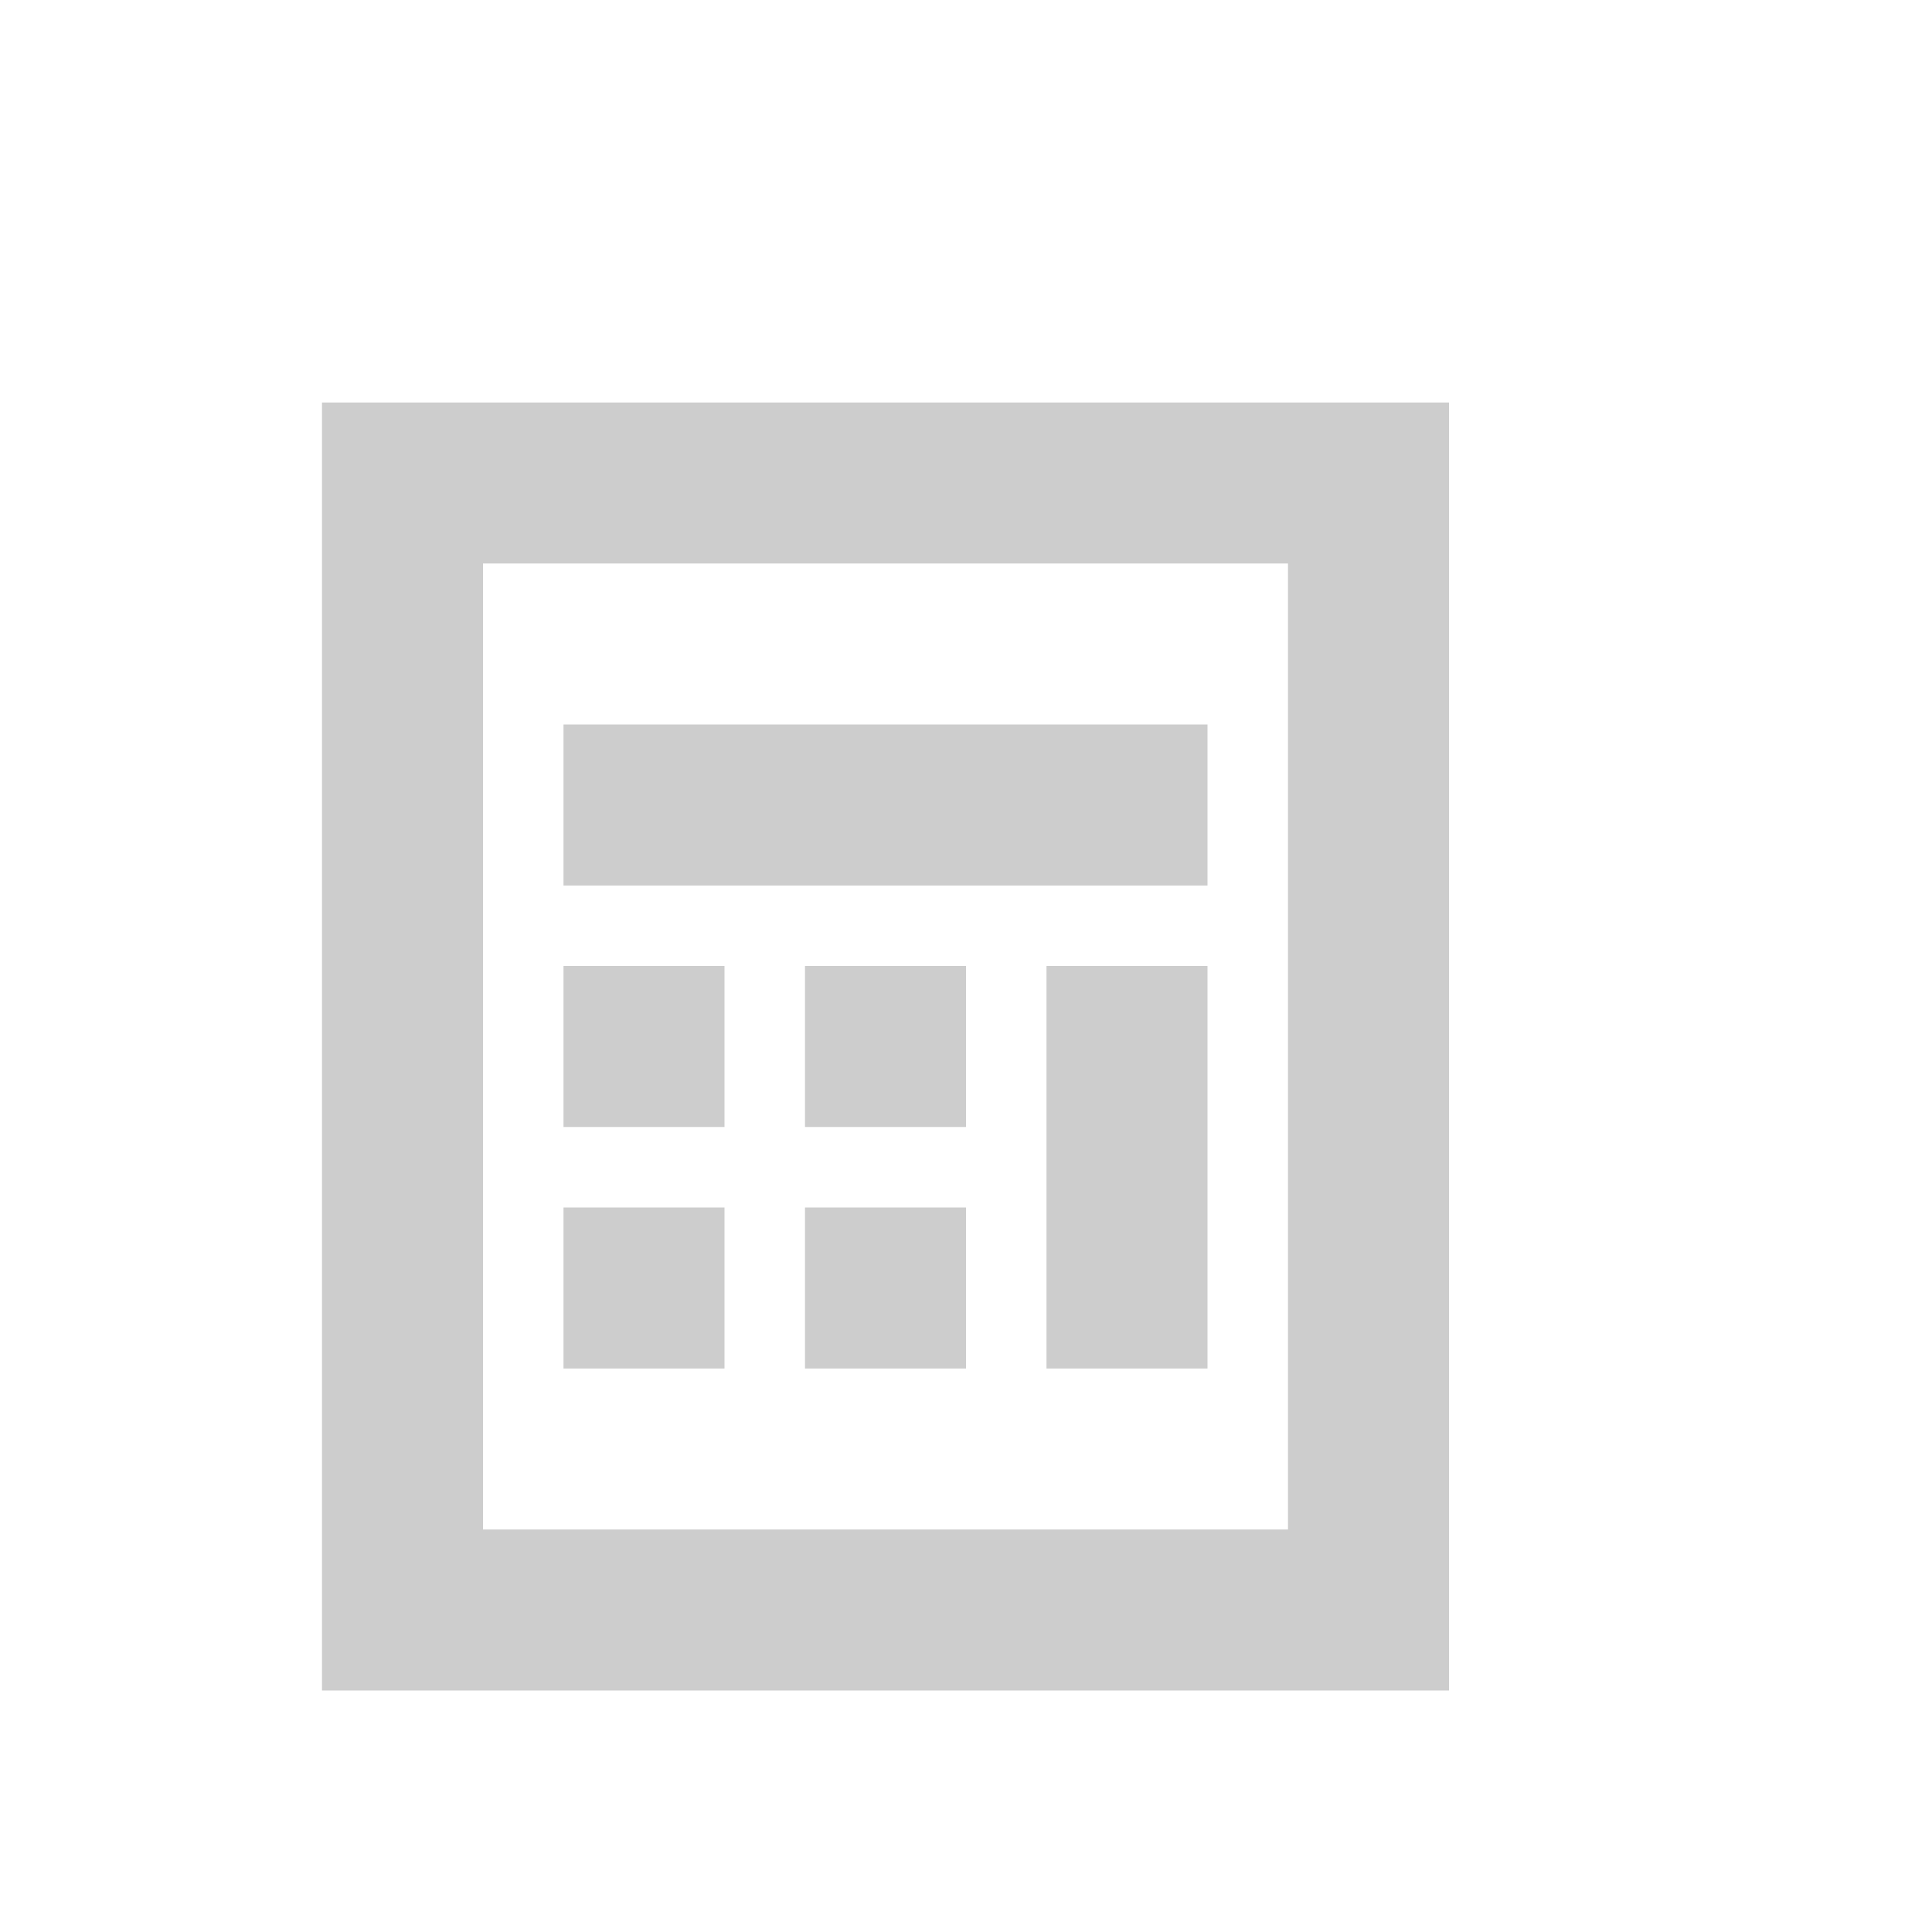 <?xml version="1.0" standalone="no"?><!DOCTYPE svg PUBLIC "-//W3C//DTD SVG 1.1//EN" "http://www.w3.org/Graphics/SVG/1.1/DTD/svg11.dtd"><svg class="icon" width="128px" height="128.00px" viewBox="0 0 1024 1024" version="1.1" xmlns="http://www.w3.org/2000/svg"><path fill="#cdcdcd" d="M320 384H640v85.333H298.667V384h21.333zM170.667 213.333h597.333v682.667H170.667V213.333z m85.333 85.333v512h426.667V298.667H256z m42.667 213.333h85.333v85.333H298.667v-85.333z m128 0h85.333v85.333h-85.333v-85.333z m128 0h85.333v128h-85.333v-128z m-256 128h85.333v85.333H298.667v-85.333z m128 0h85.333v85.333h-85.333v-85.333z m128 0h85.333v85.333h-85.333v-85.333z m85.333-170.667H298.667h341.333zM170.667 213.333h597.333v85.333H170.667V213.333z"  /></svg>